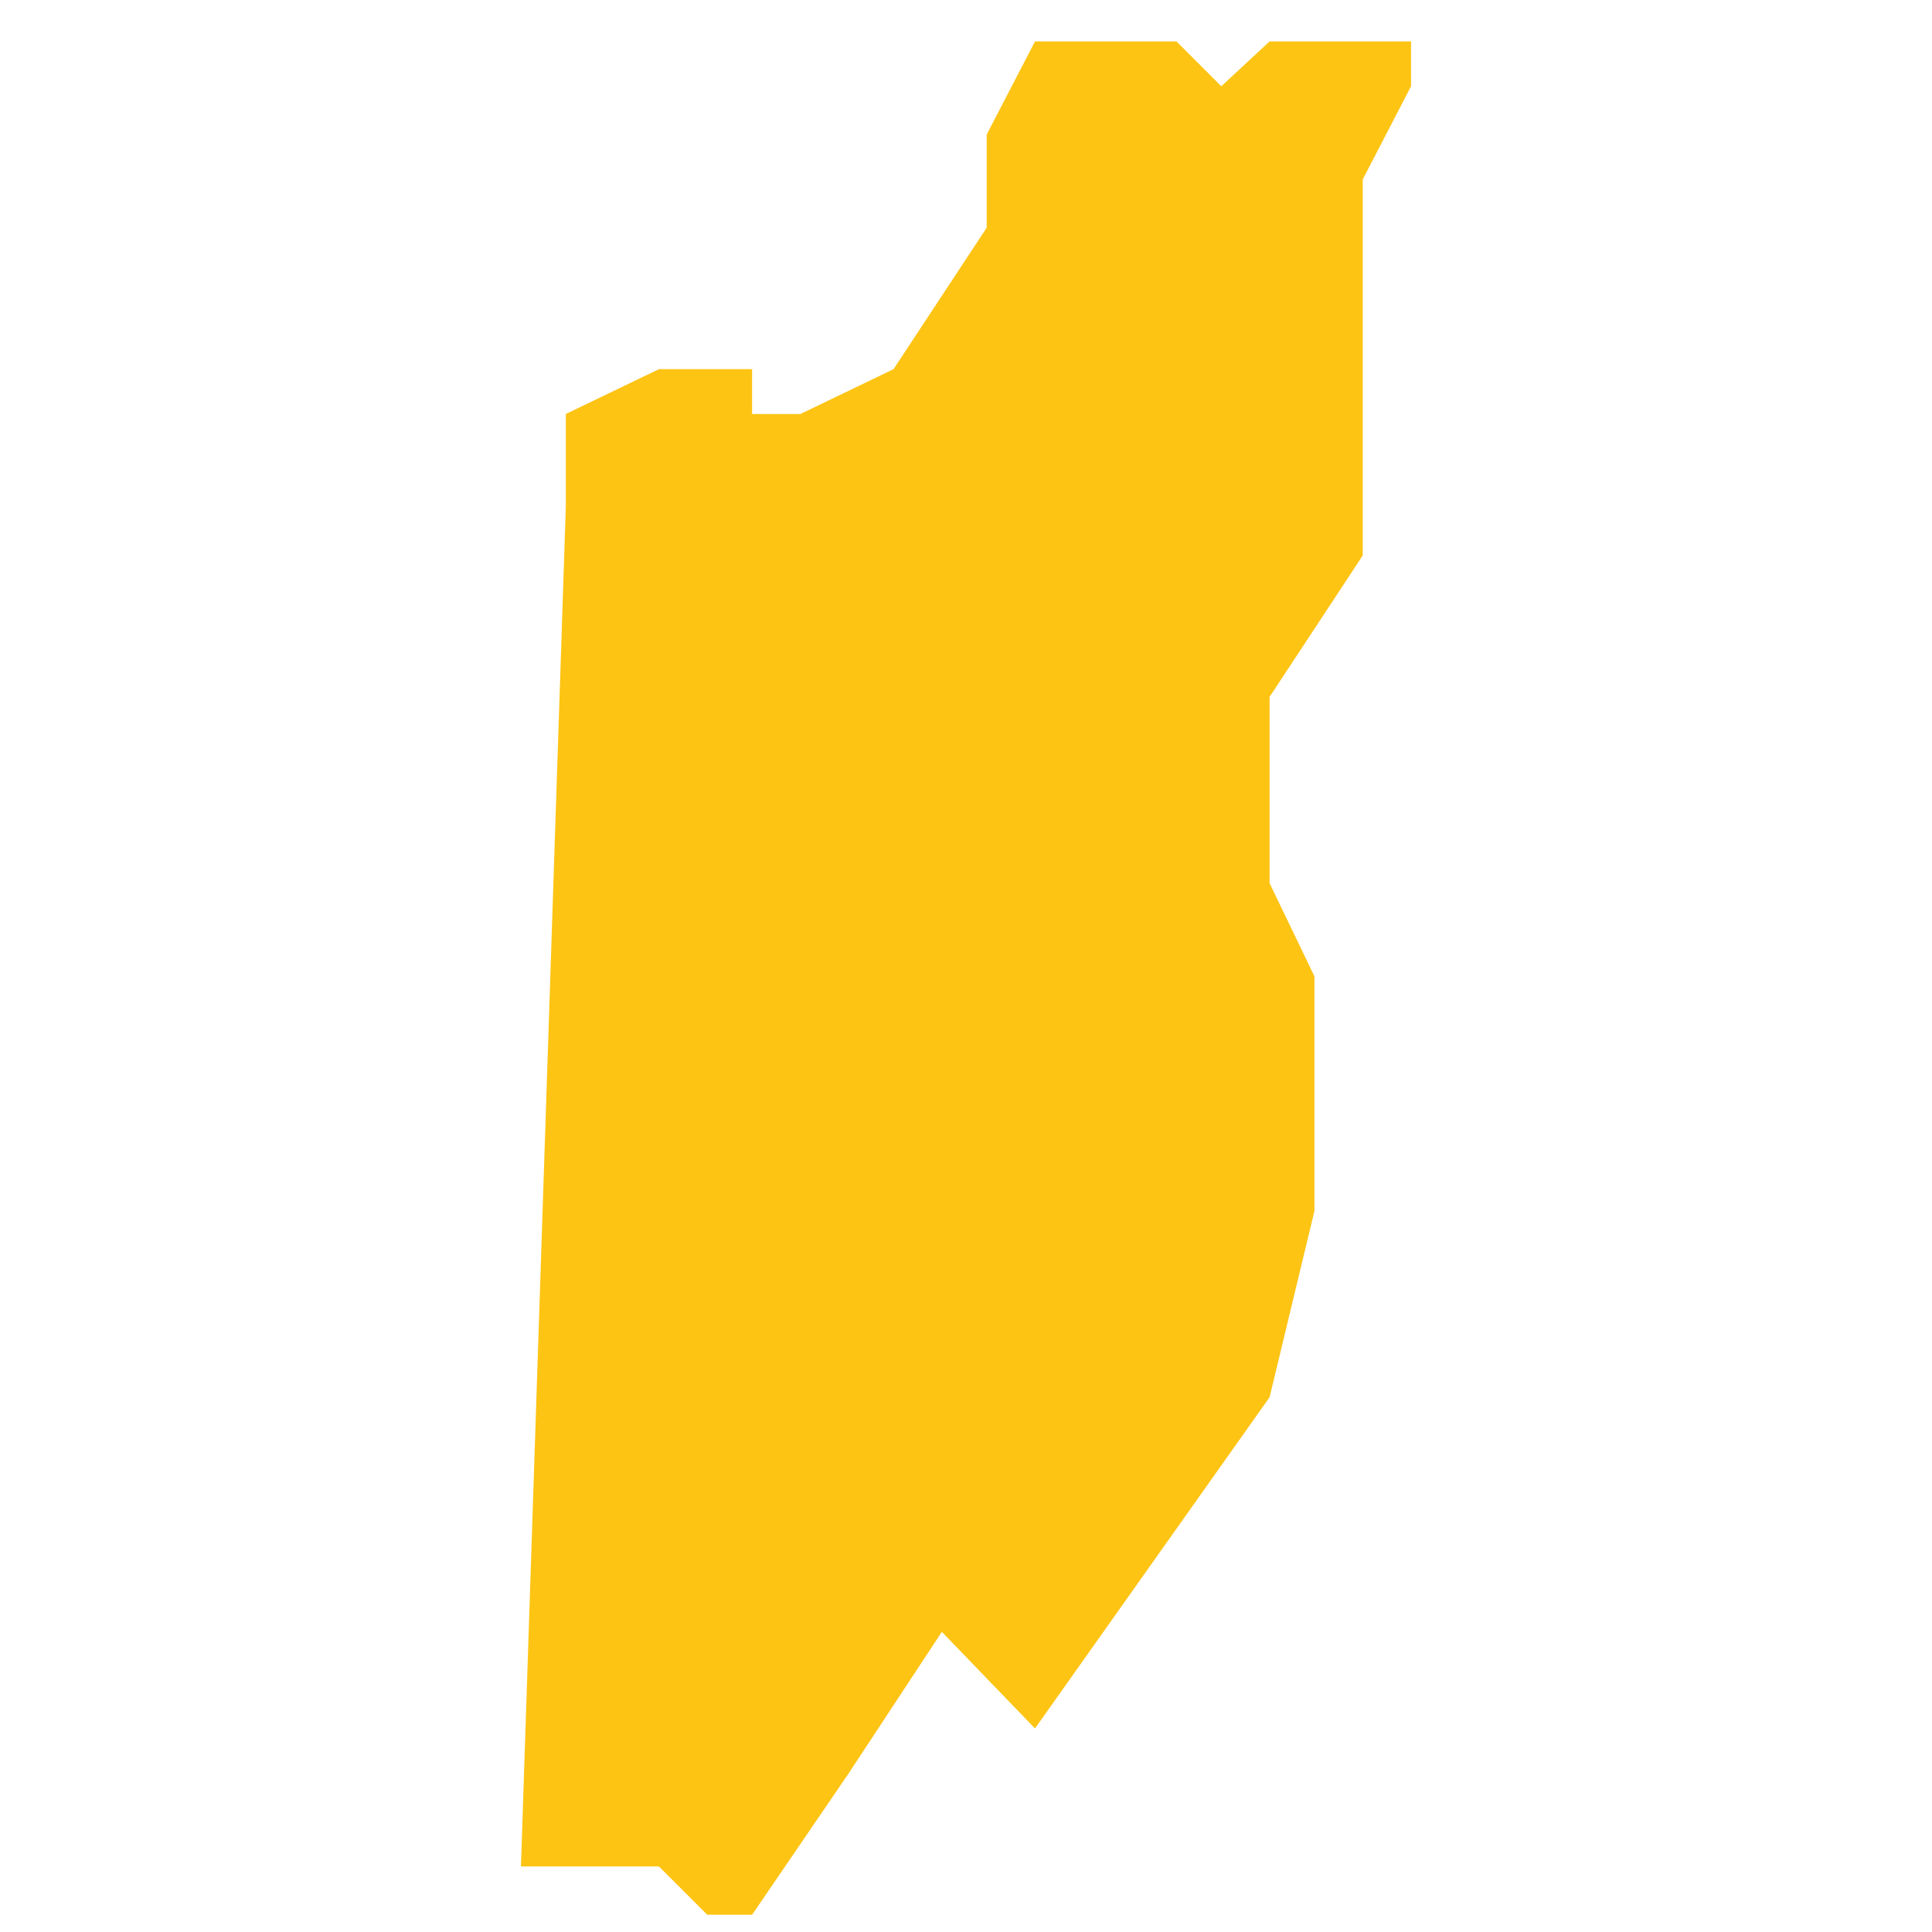 <?xml version="1.0" encoding="utf-8"?>
<!-- Generator: Adobe Illustrator 19.2.0, SVG Export Plug-In . SVG Version: 6.00 Build 0)  -->
<svg version="1.1" id="Layer_1" xmlns="http://www.w3.org/2000/svg" xmlns:xlink="http://www.w3.org/1999/xlink" x="0px" y="0px"
	 viewBox="0 0 56 56" style="enable-background:new 0 0 56 56;" xml:space="preserve">
<style type="text/css">
	.st0{fill:#FDC414;}
</style>
<polygon id="Belize" class="st0" points="16.4,14.7 16.4,14.7 16.4,12 19.1,10.7 21.8,10.7 21.8,12 23.2,12 23.2,12 25.9,10.7 
	25.9,10.7 28.6,6.6 28.6,3.9 30,1.2 32.7,1.2 34.1,1.2 35.4,2.5 36.8,1.2 40.9,1.2 40.9,2.5 39.5,5.2 39.5,16.1 36.8,20.2 
	36.8,25.6 38.1,28.3 38.1,35.1 36.8,40.5 30,50.1 27.3,47.3 24.6,51.4 21.8,55.5 21.8,55.5 20.5,55.5 19.1,54.1 15.1,54.1 "/>
</svg>
